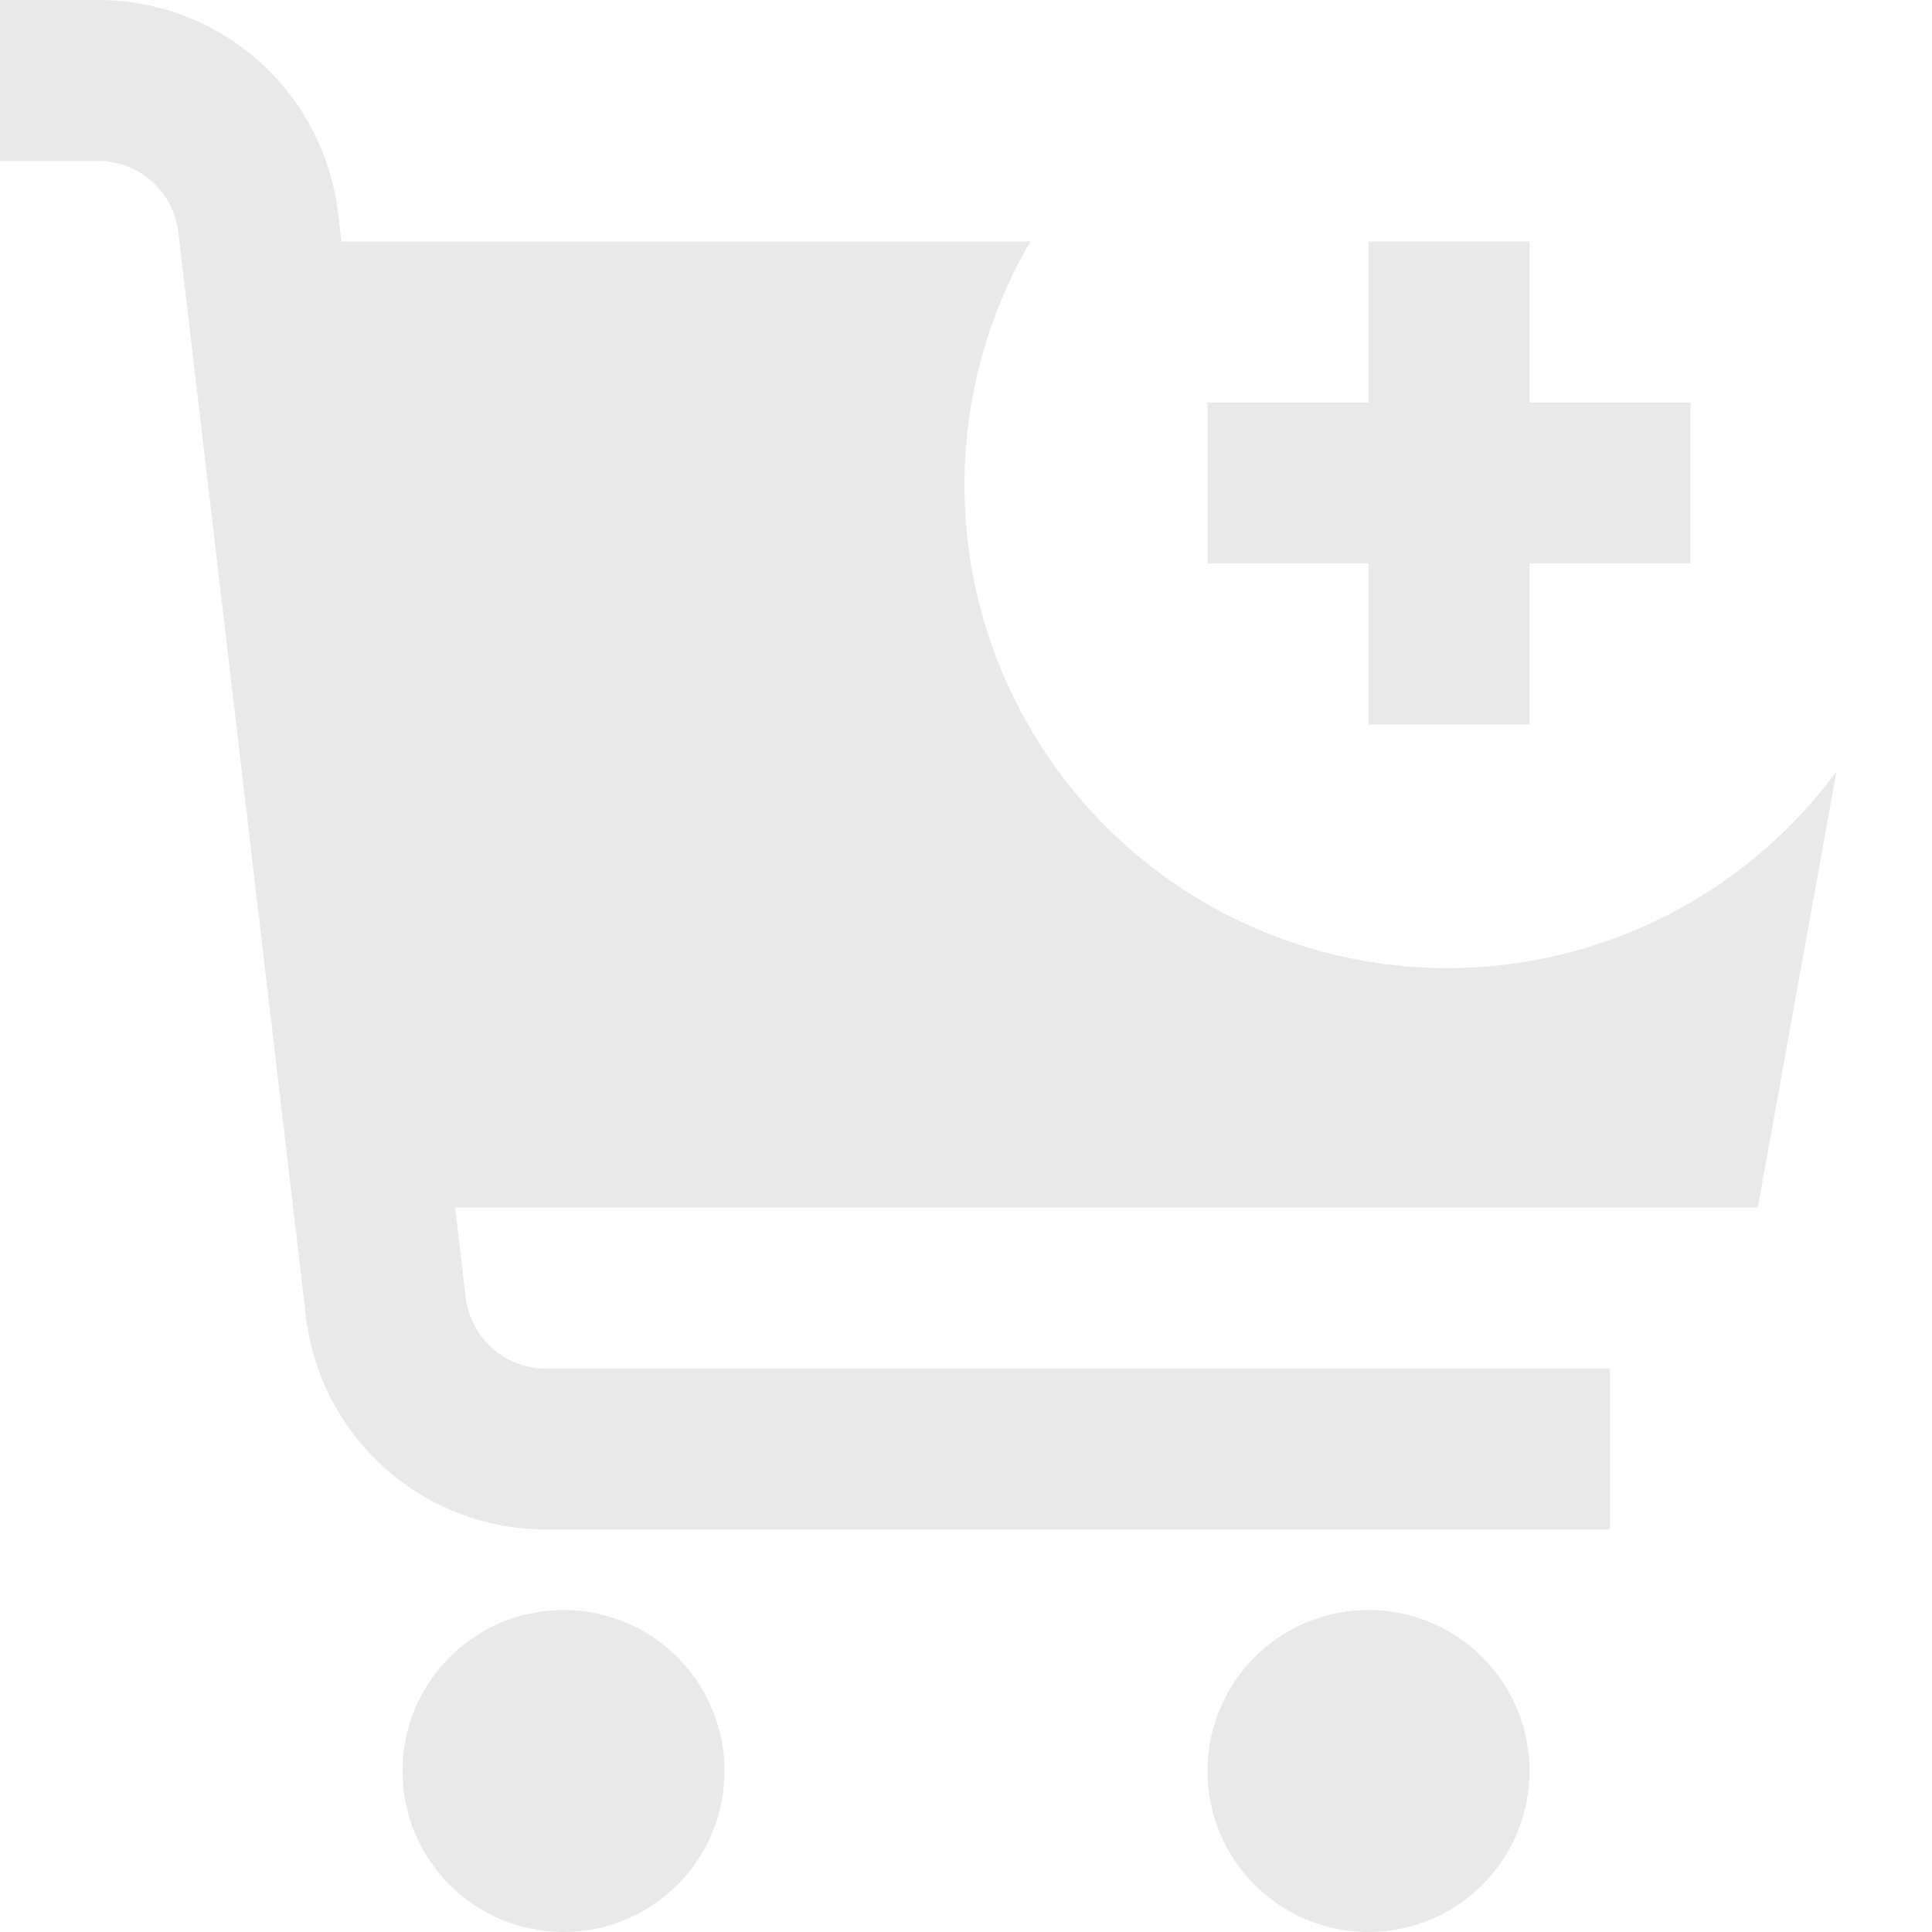 <?xml version="1.0"?>
<svg xmlns="http://www.w3.org/2000/svg" xmlns:xlink="http://www.w3.org/1999/xlink" xmlns:svgjs="http://svgjs.com/svgjs" version="1.1" width="512" height="512" x="0" y="0" viewBox="0 0 24 24" style="enable-background:new 0 0 512 512" xml:space="preserve"><g><circle xmlns="http://www.w3.org/2000/svg" cx="7" cy="22" r="2" fill="#e9e9e9" data-original="#000000"/><circle xmlns="http://www.w3.org/2000/svg" cx="17" cy="22" r="2" fill="#e9e9e9" data-original="#000000"/><path xmlns="http://www.w3.org/2000/svg" d="M22.813,9.583A6,6,0,0,1,12.8,3H4.242L4.2,2.648A3,3,0,0,0,1.222,0H0V2H1.222a1,1,0,0,1,.993.883L3.8,16.351A3,3,0,0,0,6.778,19H20V17H6.778a1,1,0,0,1-.993-.884L5.654,15H21.836Z" fill="#e9e9e9" data-original="#000000"/><polygon xmlns="http://www.w3.org/2000/svg" points="21 5 19 5 19 3 17 3 17 5 15 5 15 7 17 7 17 9 19 9 19 7 21 7 21 5" fill="#e9e9e9" data-original="#000000"/></g></svg>
